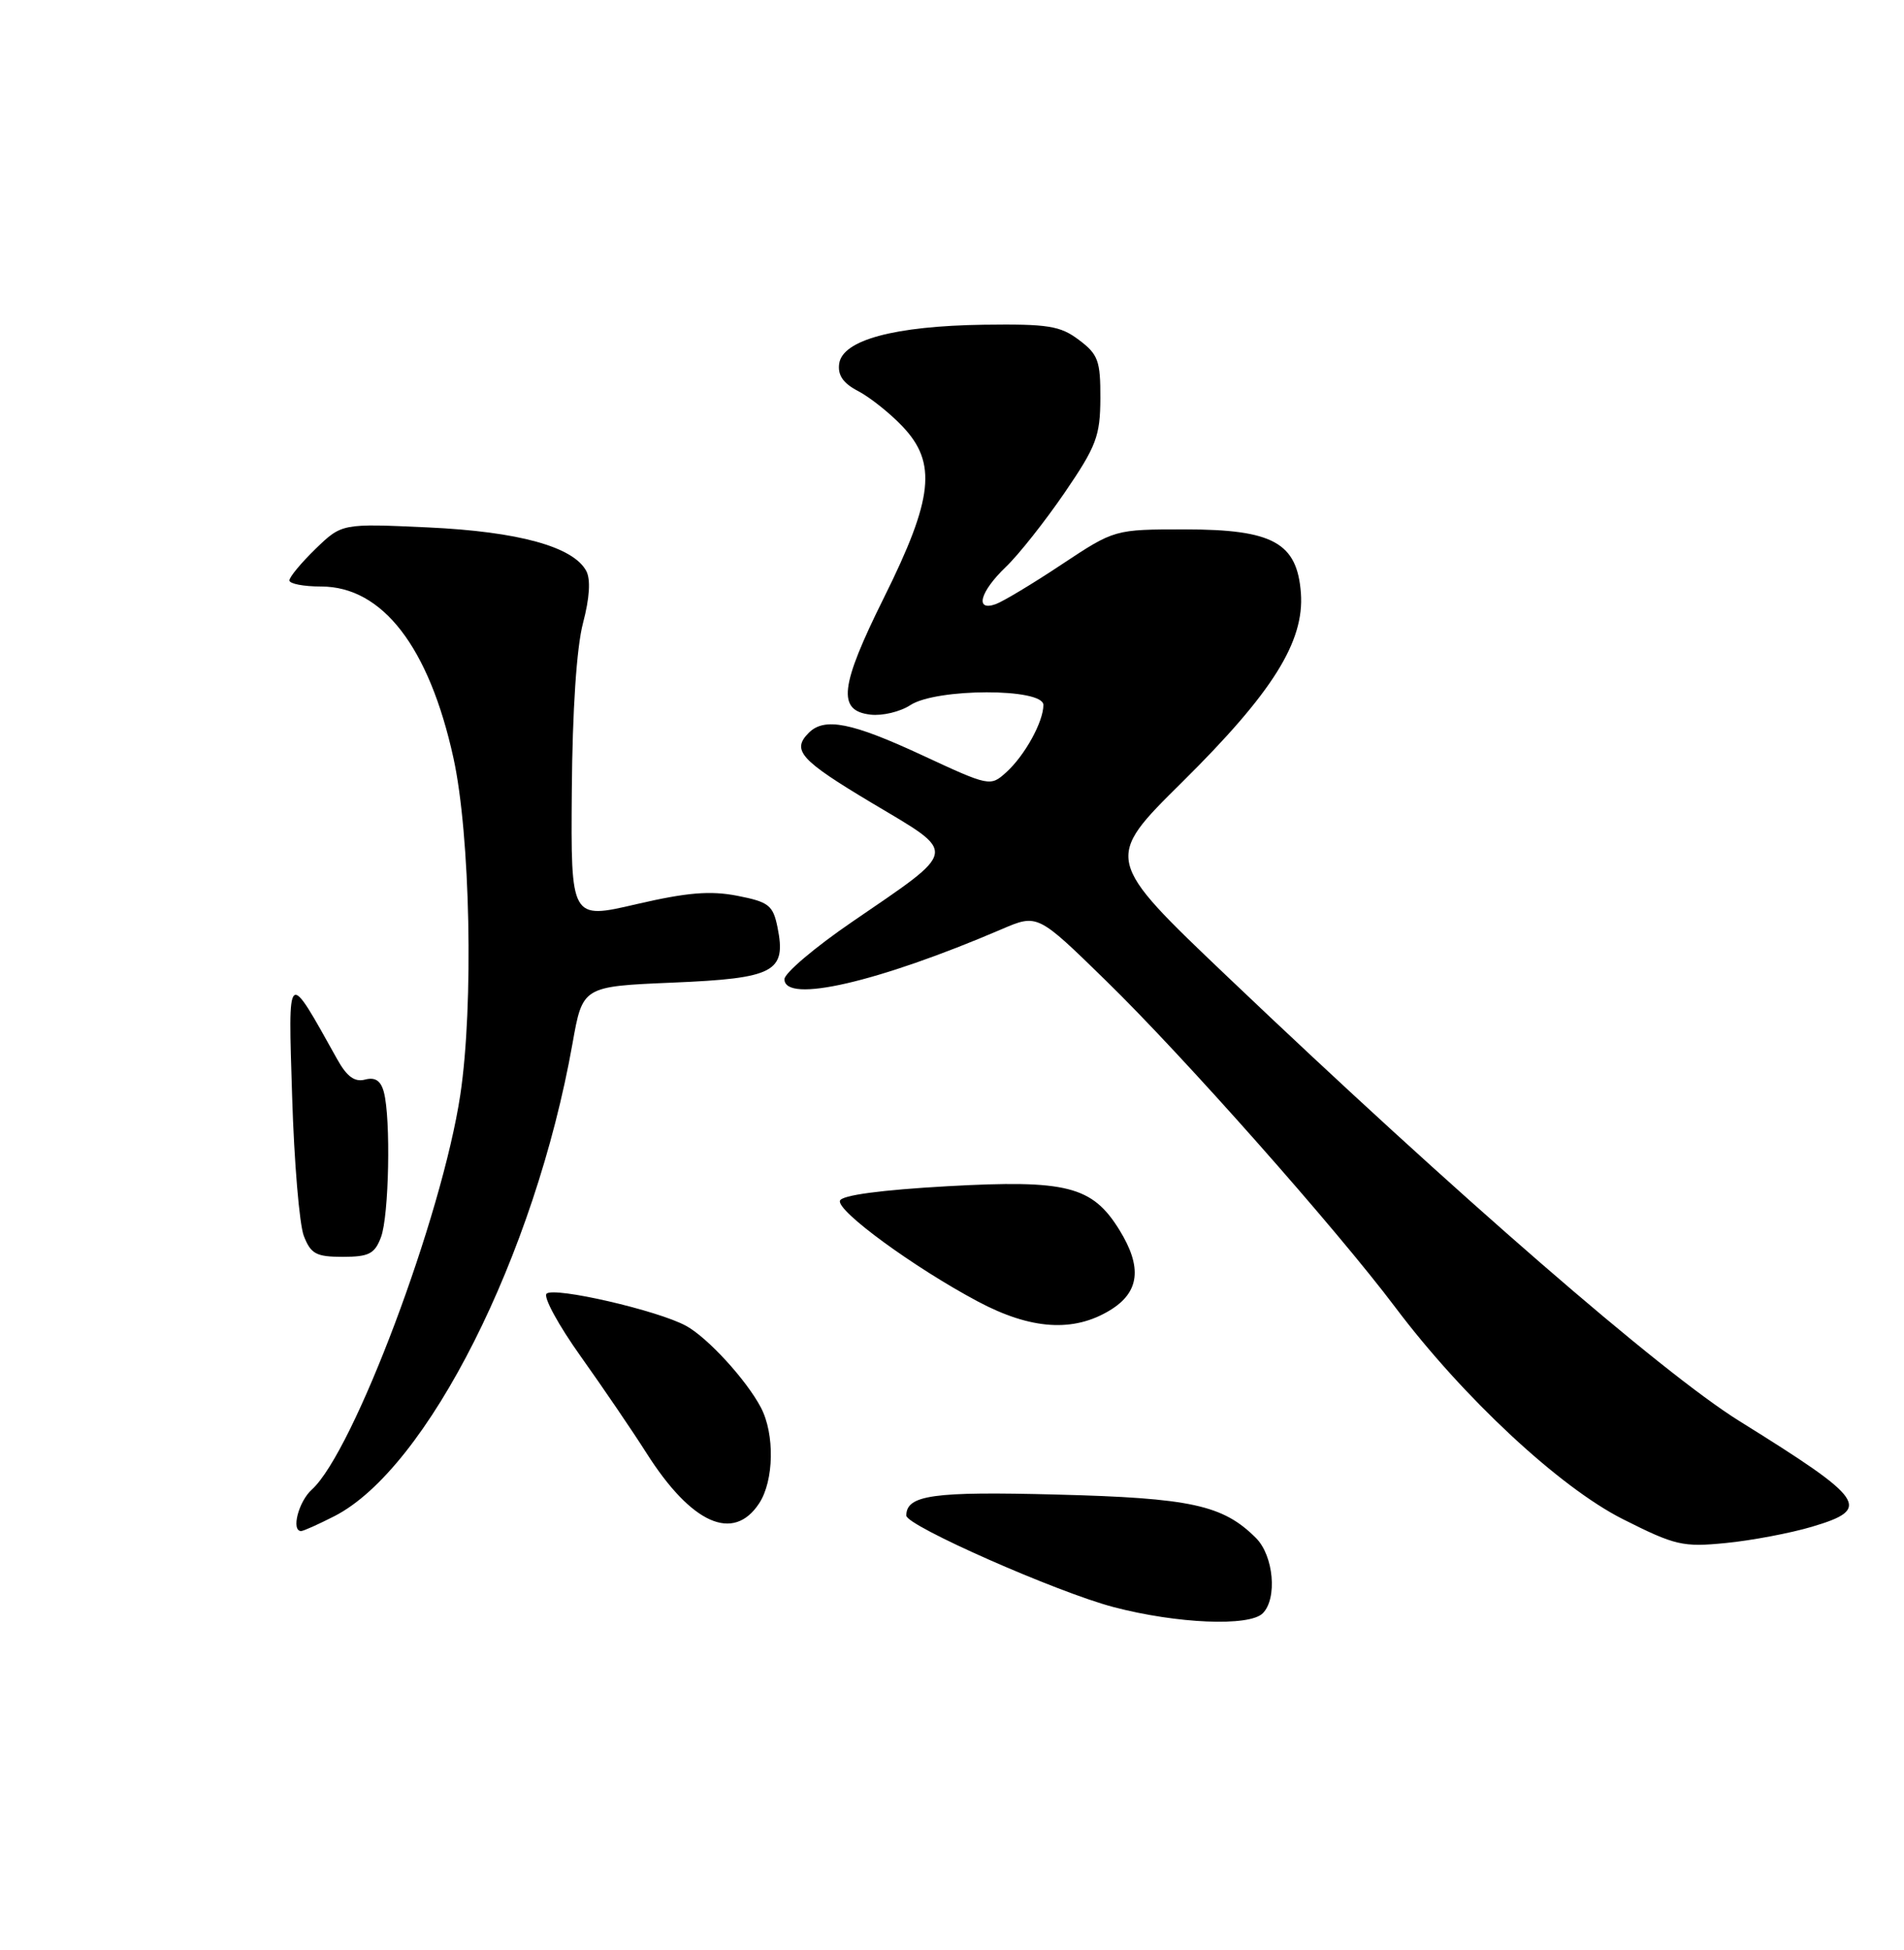<?xml version="1.0" encoding="UTF-8" standalone="no"?>
<!DOCTYPE svg PUBLIC "-//W3C//DTD SVG 1.1//EN" "http://www.w3.org/Graphics/SVG/1.1/DTD/svg11.dtd" >
<svg xmlns="http://www.w3.org/2000/svg" xmlns:xlink="http://www.w3.org/1999/xlink" version="1.1" viewBox="0 0 250 256">
 <g >
 <path fill="currentColor"
d=" M 165.80 211.80 C 167.74 209.86 167.24 204.24 164.91 201.91 C 160.58 197.58 156.37 196.66 138.74 196.21 C 122.51 195.78 119.00 196.27 119.00 198.97 C 119.00 200.30 138.81 209.04 146.21 210.98 C 154.55 213.17 164.04 213.56 165.80 211.80 Z  M 237.93 200.43 C 245.83 198.08 245.01 196.90 228.40 186.57 C 218.13 180.18 191.21 156.83 161.24 128.29 C 144.97 112.81 144.97 112.81 155.24 102.66 C 167.08 90.94 171.28 84.25 170.81 77.86 C 170.32 71.25 167.14 69.50 155.60 69.50 C 146.35 69.50 146.35 69.50 139.42 74.09 C 135.62 76.62 131.71 78.96 130.75 79.31 C 127.96 80.31 128.66 77.70 132.06 74.44 C 133.75 72.83 137.22 68.43 139.79 64.68 C 143.95 58.59 144.46 57.25 144.48 52.30 C 144.50 47.36 144.19 46.52 141.67 44.63 C 139.21 42.77 137.61 42.52 129.17 42.63 C 117.47 42.80 110.64 44.63 110.19 47.73 C 109.97 49.25 110.70 50.32 112.69 51.35 C 114.23 52.16 116.85 54.24 118.50 55.98 C 123.05 60.77 122.55 65.41 116.08 78.43 C 110.26 90.14 109.90 93.32 114.31 93.82 C 115.86 94.00 118.21 93.44 119.53 92.57 C 122.94 90.34 137.00 90.32 137.00 92.55 C 137.00 94.76 134.56 99.19 132.11 101.40 C 130.04 103.27 129.91 103.25 121.09 99.15 C 111.84 94.85 108.26 94.14 106.20 96.20 C 103.90 98.50 105.06 99.79 114.57 105.47 C 125.84 112.19 125.98 111.37 111.85 121.05 C 106.98 124.38 103.00 127.76 103.00 128.55 C 103.00 131.78 115.26 128.96 131.52 121.99 C 136.23 119.97 136.23 119.97 145.21 128.74 C 155.37 138.64 175.42 161.28 183.20 171.62 C 192.13 183.48 204.76 195.24 213.09 199.44 C 219.96 202.90 220.95 203.13 226.62 202.57 C 229.98 202.24 235.07 201.28 237.93 200.43 Z  M 43.90 199.05 C 56.09 192.83 70.24 164.76 75.17 137.00 C 76.50 129.50 76.50 129.50 88.33 129.00 C 101.70 128.44 103.27 127.60 102.09 121.74 C 101.50 118.84 100.95 118.41 96.81 117.60 C 93.25 116.91 90.22 117.16 83.57 118.70 C 74.95 120.71 74.95 120.71 75.08 103.81 C 75.16 93.23 75.71 84.99 76.55 81.80 C 77.42 78.50 77.57 76.07 76.98 74.96 C 75.27 71.77 68.09 69.79 56.19 69.24 C 44.89 68.72 44.89 68.72 41.44 72.05 C 39.55 73.89 38.00 75.75 38.00 76.20 C 38.00 76.64 39.87 77.00 42.16 77.00 C 50.21 77.00 56.34 84.93 59.54 99.52 C 61.75 109.59 62.21 131.95 60.44 143.72 C 58.04 159.70 46.42 190.59 40.95 195.55 C 39.19 197.13 38.20 201.00 39.54 201.00 C 39.84 201.00 41.80 200.12 43.90 199.05 Z  M 99.68 197.36 C 101.63 194.39 101.74 188.27 99.91 184.79 C 98.01 181.17 92.94 175.63 90.10 174.07 C 86.42 172.04 72.71 168.89 71.76 169.84 C 71.32 170.28 73.34 173.99 76.25 178.07 C 79.16 182.16 83.05 187.87 84.89 190.77 C 90.79 200.06 96.30 202.52 99.68 197.36 Z  M 145.75 172.01 C 149.63 169.65 150.01 166.37 146.98 161.47 C 143.42 155.71 140.07 154.86 124.40 155.73 C 115.69 156.22 110.52 156.91 110.29 157.63 C 109.84 158.97 120.03 166.41 128.39 170.86 C 135.35 174.57 140.95 174.94 145.75 172.01 Z  M 50.02 162.43 C 51.08 159.66 51.33 146.84 50.40 143.37 C 50.00 141.87 49.26 141.38 47.93 141.73 C 46.57 142.09 45.54 141.34 44.27 139.05 C 37.63 127.15 37.83 126.98 38.36 144.00 C 38.62 152.53 39.31 160.74 39.89 162.25 C 40.81 164.62 41.51 165.00 45.00 165.00 C 48.43 165.00 49.20 164.61 50.02 162.43 Z "/>
</g>
</svg>